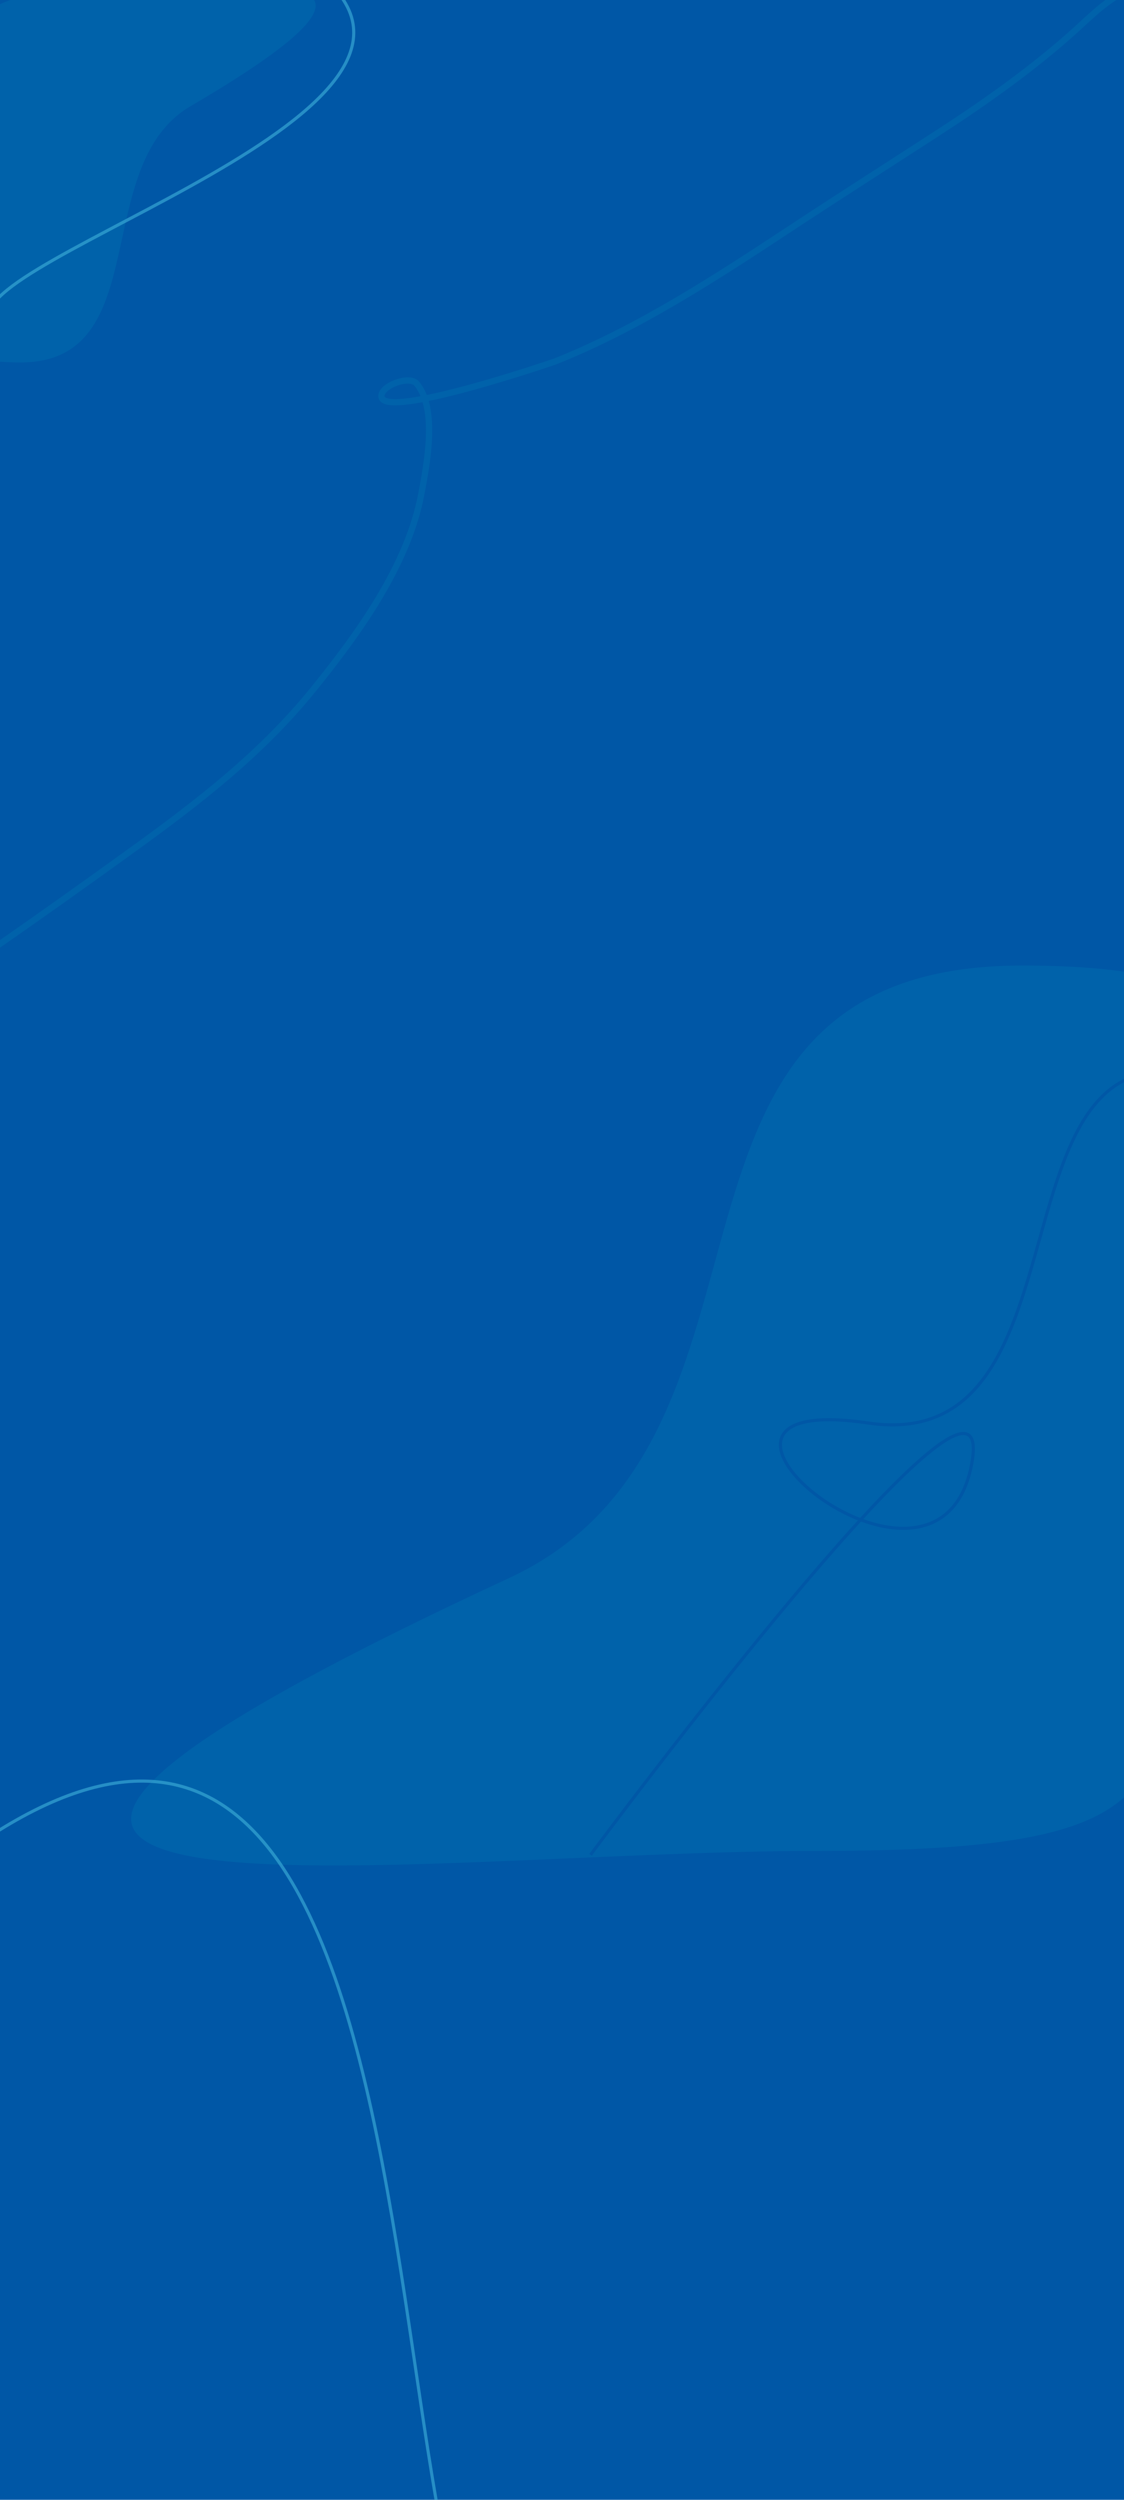 <svg width="360" height="800" viewBox="0 0 360 800" fill="none" xmlns="http://www.w3.org/2000/svg">
<g clip-path="url(#clip0_358_91)">
<rect width="360" height="800" fill="#0057A6"/>
<path d="M61 34C28.5 53 49.854 116 6.5 116C-36.854 116 -8.478 87.541 -8.478 47.5C-8.478 7.459 -14.854 -2.5 28.5 -2.5C71.854 -2.5 148.5 -17.154 61 34Z" fill="#0062AA"/>
<path d="M162.938 505.074C260.963 459.642 196.555 309 327.317 309C458.08 309 372.492 377.051 372.492 472.794C372.492 568.537 391.725 592.351 260.963 592.351C130.2 592.351 -100.973 627.391 162.938 505.074Z" fill="#0062AA"/>
<path d="M105.783 -5.064C151 39.5 -23.5 86.5 -1.633 104.398" stroke="#3BACD8" stroke-opacity="0.65"/>
<path d="M-13.14 594.476C169.044 460.386 105.154 923.637 182.596 859.695" stroke="#3BACD8" stroke-opacity="0.65"/>
<path d="M189.148 593.586C189.148 593.586 322.538 413.899 311.038 469.399C299.538 524.9 203.538 444.399 278.038 455.399C352.538 466.399 314.038 321.399 388.148 345.586" stroke="#0057A6"/>
<path d="M158.241 78.036L158.24 77.564C158.603 77.548 158.869 77.516 159.038 77.467C159.216 77.419 159.333 77.322 159.389 77.177C159.445 77.031 159.473 76.814 159.473 76.523L159.469 70.983C159.469 70.693 159.44 70.479 159.384 70.342C159.327 70.197 159.21 70.096 159.033 70.04C158.863 69.983 158.597 69.951 158.234 69.944L158.234 69.472C158.484 69.48 158.79 69.487 159.153 69.495C159.524 69.495 159.976 69.495 160.508 69.494C160.734 69.494 160.968 69.494 161.21 69.494C161.452 69.485 161.677 69.481 161.887 69.481C162.097 69.473 162.27 69.469 162.407 69.469C164.101 69.467 165.379 69.813 166.243 70.506C167.114 71.199 167.55 72.215 167.552 73.553C167.552 74.489 167.347 75.291 166.936 75.961C166.526 76.623 165.933 77.135 165.159 77.499C164.394 77.854 163.474 78.032 162.402 78.033C162.192 78.033 161.938 78.029 161.64 78.022C161.341 78.006 160.97 77.998 160.527 77.998C160.027 77.999 159.571 78.003 159.16 78.011C158.749 78.02 158.442 78.028 158.241 78.036ZM162.51 77.573C163.502 77.573 164.228 77.266 164.687 76.652C165.154 76.031 165.387 75.059 165.386 73.736C165.385 72.406 165.155 71.438 164.695 70.834C164.234 70.229 163.496 69.927 162.48 69.928L161.549 69.929L161.554 76.546C161.554 76.828 161.578 77.046 161.627 77.199C161.684 77.344 161.78 77.445 161.918 77.501C162.055 77.549 162.252 77.573 162.51 77.573ZM168.513 78.028L168.513 77.556C168.908 77.548 169.182 77.483 169.335 77.362C169.496 77.241 169.577 77.015 169.576 76.685L169.574 73.298C169.573 72.935 169.497 72.673 169.343 72.511C169.198 72.342 168.92 72.25 168.508 72.234L168.508 71.762C168.677 71.77 168.843 71.778 169.004 71.786C169.173 71.794 169.343 71.798 169.512 71.798C169.883 71.797 170.23 71.785 170.552 71.761C170.875 71.728 171.173 71.683 171.447 71.627L171.451 76.683C171.452 77.022 171.532 77.252 171.694 77.373C171.855 77.485 172.129 77.546 172.517 77.553L172.517 78.025C172.396 78.017 172.227 78.013 172.009 78.013C171.799 78.006 171.565 77.998 171.307 77.99C171.057 77.982 170.803 77.978 170.545 77.978C170.166 77.979 169.783 77.987 169.396 78.003C169.009 78.012 168.715 78.02 168.513 78.028ZM170.455 70.599C170.172 70.6 169.918 70.511 169.692 70.334C169.475 70.157 169.365 69.911 169.365 69.596C169.365 69.274 169.474 69.023 169.691 68.846C169.917 68.668 170.171 68.579 170.453 68.579C170.735 68.579 170.99 68.668 171.215 68.845C171.441 69.022 171.554 69.268 171.555 69.582C171.555 69.905 171.442 70.155 171.217 70.333C170.991 70.51 170.737 70.599 170.455 70.599ZM175.713 80.914C174.834 80.915 174.152 80.778 173.668 80.504C173.192 80.23 172.954 79.876 172.954 79.44C172.954 79.085 173.103 78.771 173.401 78.496C173.699 78.23 174.126 78.008 174.682 77.83L174.985 77.975C174.808 78.104 174.667 78.269 174.562 78.471C174.465 78.681 174.417 78.907 174.417 79.149C174.418 79.568 174.555 79.891 174.829 80.116C175.112 80.342 175.511 80.454 176.027 80.454C176.422 80.454 176.769 80.389 177.067 80.26C177.374 80.13 177.612 79.953 177.781 79.727C177.958 79.509 178.046 79.255 178.046 78.964C178.046 78.69 177.953 78.481 177.767 78.336C177.59 78.199 177.32 78.13 176.957 78.131L175.65 78.132C175.118 78.132 174.695 78.028 174.38 77.818C174.065 77.609 173.908 77.323 173.908 76.96C173.907 76.669 174.008 76.399 174.209 76.149C174.419 75.899 174.737 75.656 175.164 75.422L175.564 75.47C175.427 75.575 175.326 75.676 175.261 75.773C175.205 75.87 175.177 75.971 175.177 76.076C175.177 76.237 175.25 76.362 175.395 76.45C175.54 76.531 175.746 76.571 176.012 76.571L177.319 76.57C178.06 76.569 178.621 76.718 179 77.016C179.38 77.306 179.569 77.729 179.57 78.286C179.57 78.81 179.409 79.27 179.087 79.665C178.765 80.061 178.313 80.367 177.733 80.586C177.161 80.804 176.487 80.913 175.713 80.914ZM175.999 75.543C175.193 75.543 174.56 75.37 174.1 75.024C173.64 74.669 173.409 74.182 173.409 73.561C173.408 72.948 173.638 72.468 174.097 72.121C174.557 71.766 175.19 71.588 175.996 71.587C176.786 71.586 177.408 71.759 177.859 72.106C178.311 72.452 178.537 72.936 178.538 73.557C178.538 74.186 178.313 74.674 177.862 75.021C177.41 75.368 176.79 75.542 175.999 75.543ZM176.011 75.083C176.293 75.083 176.511 74.957 176.664 74.707C176.817 74.457 176.893 74.074 176.893 73.558C176.892 73.042 176.815 72.663 176.662 72.421C176.517 72.171 176.299 72.046 176.009 72.047C175.726 72.047 175.509 72.172 175.356 72.422C175.211 72.664 175.138 73.043 175.139 73.559C175.139 74.076 175.212 74.459 175.357 74.708C175.503 74.958 175.721 75.083 176.011 75.083ZM179.602 73.266C179.433 73.266 179.308 73.213 179.227 73.109C179.146 72.996 179.082 72.875 179.033 72.746C178.993 72.609 178.948 72.488 178.9 72.383C178.851 72.278 178.775 72.226 178.67 72.226C178.622 72.226 178.553 72.254 178.464 72.311C178.376 72.359 178.287 72.432 178.198 72.529C178.11 72.626 178.025 72.747 177.945 72.892L177.727 72.505C177.904 72.231 178.129 72.009 178.404 71.839C178.686 71.669 178.98 71.585 179.286 71.584C179.561 71.584 179.778 71.661 179.94 71.814C180.109 71.967 180.194 72.184 180.194 72.467C180.195 72.701 180.138 72.894 180.025 73.047C179.921 73.193 179.78 73.266 179.602 73.266ZM180.686 78.019L180.685 77.547C181.081 77.539 181.355 77.474 181.508 77.353C181.669 77.232 181.75 77.006 181.749 76.675L181.747 73.288C181.746 72.925 181.67 72.663 181.516 72.502C181.371 72.333 181.093 72.24 180.681 72.224L180.681 71.753C180.85 71.761 181.016 71.769 181.177 71.776C181.346 71.784 181.516 71.788 181.685 71.788C182.056 71.788 182.403 71.775 182.725 71.751C183.048 71.719 183.346 71.674 183.62 71.617L183.624 76.674C183.625 77.013 183.705 77.242 183.867 77.363C184.028 77.476 184.302 77.536 184.689 77.544L184.69 78.016C184.569 78.008 184.399 78.004 184.182 78.004C183.972 77.996 183.738 77.988 183.48 77.98C183.23 77.972 182.976 77.969 182.718 77.969C182.339 77.969 181.956 77.978 181.569 77.994C181.182 78.002 180.887 78.011 180.686 78.019ZM182.628 70.59C182.345 70.59 182.091 70.502 181.865 70.324C181.647 70.147 181.538 69.901 181.538 69.587C181.538 69.264 181.647 69.014 181.864 68.836C182.09 68.659 182.344 68.57 182.626 68.57C182.908 68.57 183.162 68.658 183.388 68.835C183.614 69.013 183.727 69.258 183.728 69.573C183.728 69.895 183.615 70.145 183.389 70.323C183.164 70.501 182.91 70.59 182.628 70.59ZM188.174 78.182C187.537 78.183 187.053 78.01 186.722 77.663C186.399 77.309 186.238 76.789 186.237 76.103L186.234 72.22L184.976 72.221L184.976 71.749L186.234 71.748L186.232 70.031C186.595 70.03 186.93 70.01 187.236 69.969C187.543 69.921 187.833 69.856 188.107 69.775L188.109 71.747L189.814 71.746L189.815 72.217L188.109 72.219L188.112 76.525C188.113 76.799 188.169 77.005 188.282 77.142C188.403 77.271 188.577 77.335 188.802 77.335C189.012 77.335 189.19 77.27 189.335 77.141C189.488 77.012 189.621 76.814 189.733 76.548L190.096 76.729C189.919 77.237 189.678 77.609 189.371 77.843C189.073 78.069 188.674 78.182 188.174 78.182ZM192.475 78.179C191.951 78.179 191.535 78.043 191.228 77.769C190.922 77.495 190.768 77.12 190.768 76.644C190.768 76.281 190.852 75.987 191.021 75.761C191.19 75.527 191.408 75.337 191.674 75.192C191.948 75.046 192.234 74.925 192.533 74.828C192.839 74.731 193.125 74.638 193.391 74.549C193.665 74.46 193.887 74.355 194.056 74.234C194.226 74.113 194.31 73.952 194.31 73.75L194.309 73.169C194.309 72.815 194.216 72.544 194.031 72.359C193.853 72.166 193.591 72.069 193.244 72.07C192.986 72.07 192.776 72.106 192.615 72.179C192.462 72.251 192.385 72.352 192.386 72.481C192.386 72.586 192.418 72.691 192.483 72.796C192.555 72.893 192.624 72.997 192.688 73.11C192.753 73.223 192.785 73.348 192.786 73.485C192.786 73.671 192.709 73.82 192.556 73.933C192.403 74.046 192.197 74.103 191.939 74.103C191.657 74.103 191.431 74.022 191.262 73.861C191.1 73.7 191.019 73.483 191.019 73.208C191.019 72.878 191.136 72.591 191.369 72.349C191.603 72.107 191.929 71.917 192.349 71.78C192.768 71.642 193.256 71.573 193.812 71.573C194.377 71.573 194.833 71.649 195.179 71.802C195.534 71.947 195.789 72.189 195.942 72.527C196.104 72.866 196.185 73.321 196.185 73.894L196.187 76.991C196.188 77.168 196.216 77.297 196.272 77.378C196.329 77.45 196.418 77.486 196.539 77.486C196.635 77.486 196.732 77.466 196.829 77.425C196.934 77.385 197.039 77.329 197.143 77.256L197.337 77.643C197.12 77.82 196.87 77.954 196.587 78.043C196.313 78.132 196.003 78.176 195.656 78.177C194.793 78.177 194.353 77.855 194.337 77.21C194.111 77.532 193.841 77.775 193.527 77.936C193.221 78.098 192.87 78.179 192.475 78.179ZM193.393 77.223C193.571 77.222 193.74 77.182 193.901 77.101C194.063 77.02 194.2 76.895 194.312 76.726L194.31 74.427C194.254 74.557 194.157 74.67 194.02 74.766C193.891 74.855 193.746 74.944 193.585 75.033C193.424 75.122 193.267 75.223 193.114 75.336C192.969 75.449 192.844 75.586 192.739 75.747C192.642 75.909 192.594 76.106 192.594 76.34C192.594 76.622 192.663 76.84 192.8 76.993C192.946 77.146 193.143 77.223 193.393 77.223ZM197.717 78.005L197.717 77.534C198.104 77.525 198.374 77.461 198.527 77.34C198.689 77.219 198.769 76.993 198.769 76.662L198.764 70.214C198.764 69.852 198.687 69.585 198.533 69.416C198.388 69.247 198.114 69.158 197.711 69.151L197.71 68.667C197.871 68.675 198.037 68.683 198.206 68.691C198.376 68.698 198.541 68.702 198.702 68.702C199.065 68.702 199.408 68.69 199.73 68.665C200.061 68.633 200.363 68.588 200.638 68.531L200.644 76.66C200.644 76.999 200.725 77.229 200.886 77.35C201.048 77.463 201.322 77.523 201.709 77.531L201.709 78.002C201.588 77.994 201.419 77.99 201.201 77.991C200.992 77.983 200.758 77.975 200.5 77.967C200.25 77.959 199.996 77.955 199.738 77.956C199.367 77.956 198.984 77.964 198.588 77.981C198.201 77.989 197.911 77.997 197.717 78.005Z" fill="#0057A6"/>
<path d="M168.131 88.085L165.878 83.361C165.754 83.103 165.619 82.921 165.474 82.813C165.334 82.706 165.146 82.647 164.909 82.636L164.909 82.322C165.086 82.327 165.31 82.332 165.578 82.337C165.847 82.342 166.156 82.345 166.506 82.345C166.888 82.344 167.216 82.341 167.49 82.336C167.769 82.33 167.982 82.325 168.127 82.319L168.127 82.634C167.869 82.639 167.673 82.669 167.538 82.723C167.404 82.771 167.329 82.849 167.313 82.957C167.302 83.064 167.337 83.207 167.418 83.384L168.937 86.585L168.719 86.665L169.822 84.132C169.967 83.804 170.042 83.533 170.047 83.318C170.052 83.097 169.982 82.931 169.837 82.818C169.692 82.7 169.471 82.638 169.175 82.633L169.175 82.318C169.379 82.323 169.557 82.329 169.707 82.334C169.863 82.334 170.006 82.337 170.135 82.342C170.264 82.342 170.393 82.342 170.522 82.341C170.71 82.341 170.882 82.338 171.038 82.333C171.194 82.328 171.345 82.322 171.49 82.317L171.49 82.631C171.313 82.658 171.157 82.715 171.022 82.801C170.888 82.882 170.764 83.003 170.652 83.164C170.544 83.325 170.432 83.54 170.313 83.809L168.422 88.085L168.131 88.085ZM171.533 88.026L171.533 87.712C171.796 87.706 171.979 87.663 172.081 87.582C172.189 87.501 172.242 87.351 172.242 87.13L172.24 84.872C172.24 84.63 172.189 84.456 172.087 84.348C171.99 84.236 171.804 84.174 171.53 84.163L171.53 83.849C171.643 83.854 171.753 83.859 171.861 83.865C171.974 83.87 172.086 83.873 172.199 83.872C172.447 83.872 172.678 83.864 172.893 83.848C173.108 83.826 173.307 83.796 173.49 83.758L173.492 87.129C173.492 87.355 173.546 87.508 173.654 87.589C173.761 87.664 173.944 87.704 174.202 87.71L174.203 88.024C174.122 88.019 174.009 88.016 173.864 88.016C173.724 88.011 173.568 88.006 173.396 88.001C173.229 87.995 173.06 87.993 172.888 87.993C172.635 87.993 172.38 87.999 172.122 88.01C171.864 88.015 171.668 88.021 171.533 88.026ZM172.828 83.073C172.64 83.074 172.47 83.015 172.32 82.897C172.174 82.778 172.102 82.614 172.101 82.405C172.101 82.19 172.174 82.023 172.319 81.905C172.469 81.786 172.639 81.727 172.827 81.727C173.015 81.727 173.184 81.786 173.335 81.904C173.486 82.022 173.561 82.186 173.561 82.396C173.561 82.611 173.486 82.777 173.336 82.896C173.185 83.014 173.016 83.073 172.828 83.073ZM174.558 88.024L174.557 87.709C174.815 87.704 174.996 87.661 175.098 87.58C175.205 87.499 175.259 87.349 175.259 87.128L175.255 82.83C175.255 82.588 175.204 82.41 175.102 82.298C175.005 82.185 174.822 82.126 174.553 82.121L174.553 81.798C174.66 81.803 174.771 81.809 174.883 81.814C174.996 81.819 175.107 81.822 175.214 81.822C175.456 81.822 175.685 81.813 175.9 81.797C176.12 81.775 176.322 81.746 176.504 81.708L176.509 87.127C176.509 87.353 176.563 87.506 176.67 87.587C176.778 87.662 176.961 87.702 177.219 87.707L177.219 88.022C177.138 88.016 177.025 88.014 176.88 88.014C176.74 88.009 176.585 88.003 176.412 87.998C176.246 87.993 176.076 87.99 175.904 87.99C175.657 87.991 175.402 87.996 175.138 88.007C174.88 88.013 174.687 88.018 174.558 88.024ZM177.595 88.021L177.595 87.707C177.853 87.701 178.033 87.658 178.135 87.578C178.242 87.497 178.296 87.346 178.296 87.126L178.292 82.827C178.292 82.585 178.241 82.408 178.139 82.295C178.042 82.182 177.859 82.123 177.59 82.118L177.59 81.796C177.697 81.801 177.808 81.806 177.921 81.811C178.033 81.817 178.144 81.819 178.251 81.819C178.493 81.819 178.722 81.811 178.937 81.795C179.157 81.773 179.359 81.743 179.541 81.705L179.546 87.125C179.546 87.351 179.6 87.504 179.707 87.584C179.815 87.659 179.998 87.7 180.256 87.705L180.256 88.019C180.175 88.014 180.062 88.011 179.917 88.012C179.778 88.006 179.622 88.001 179.45 87.996C179.283 87.991 179.114 87.988 178.942 87.988C178.694 87.988 178.439 87.994 178.175 88.005C177.917 88.01 177.724 88.016 177.595 88.021ZM181.912 88.131C181.563 88.131 181.286 88.04 181.081 87.857C180.877 87.675 180.774 87.425 180.774 87.108C180.774 86.866 180.83 86.669 180.943 86.519C181.056 86.363 181.201 86.236 181.378 86.139C181.561 86.043 181.752 85.962 181.951 85.897C182.155 85.832 182.346 85.77 182.523 85.711C182.706 85.652 182.854 85.582 182.966 85.501C183.079 85.42 183.136 85.313 183.136 85.178L183.135 84.791C183.135 84.555 183.073 84.375 182.949 84.251C182.831 84.122 182.656 84.058 182.425 84.058C182.253 84.058 182.113 84.082 182.006 84.131C181.904 84.179 181.853 84.247 181.853 84.333C181.853 84.403 181.874 84.472 181.917 84.542C181.966 84.607 182.012 84.677 182.055 84.752C182.098 84.827 182.119 84.91 182.119 85.002C182.119 85.125 182.068 85.225 181.966 85.3C181.864 85.376 181.727 85.413 181.555 85.413C181.367 85.414 181.216 85.36 181.103 85.253C180.996 85.145 180.942 85 180.942 84.817C180.942 84.597 181.019 84.406 181.175 84.245C181.331 84.083 181.549 83.957 181.828 83.865C182.108 83.773 182.433 83.727 182.804 83.727C183.18 83.727 183.484 83.778 183.715 83.88C183.952 83.976 184.121 84.137 184.224 84.363C184.331 84.589 184.385 84.892 184.386 85.274L184.387 87.339C184.387 87.457 184.406 87.543 184.444 87.597C184.482 87.645 184.541 87.669 184.621 87.669C184.686 87.669 184.75 87.656 184.815 87.629C184.885 87.602 184.955 87.564 185.024 87.516L185.154 87.774C185.009 87.892 184.842 87.981 184.654 88.04C184.471 88.099 184.264 88.129 184.033 88.129C183.458 88.13 183.165 87.915 183.154 87.485C183.003 87.7 182.823 87.861 182.614 87.969C182.409 88.077 182.176 88.131 181.912 88.131ZM182.524 87.493C182.643 87.493 182.756 87.466 182.863 87.412C182.971 87.359 183.062 87.275 183.137 87.162L183.136 85.63C183.098 85.716 183.034 85.791 182.943 85.856C182.857 85.915 182.76 85.974 182.652 86.034C182.545 86.093 182.44 86.16 182.338 86.236C182.241 86.311 182.158 86.402 182.088 86.51C182.024 86.617 181.992 86.749 181.992 86.905C181.992 87.093 182.038 87.238 182.129 87.341C182.226 87.443 182.358 87.493 182.524 87.493ZM187.183 89.941C186.597 89.942 186.143 89.851 185.82 89.668C185.502 89.486 185.344 89.249 185.343 88.959C185.343 88.722 185.443 88.513 185.641 88.33C185.84 88.152 186.125 88.004 186.496 87.885L186.698 87.982C186.579 88.068 186.485 88.178 186.416 88.313C186.351 88.453 186.319 88.603 186.319 88.765C186.319 89.044 186.411 89.259 186.594 89.41C186.782 89.56 187.048 89.635 187.392 89.635C187.656 89.635 187.887 89.591 188.086 89.505C188.29 89.419 188.449 89.301 188.561 89.15C188.68 89.005 188.739 88.835 188.738 88.642C188.738 88.459 188.676 88.319 188.553 88.223C188.434 88.131 188.254 88.086 188.012 88.086L187.141 88.087C186.786 88.087 186.504 88.017 186.294 87.878C186.084 87.738 185.979 87.547 185.979 87.305C185.979 87.112 186.046 86.931 186.18 86.765C186.32 86.598 186.532 86.436 186.817 86.28L187.083 86.312C186.992 86.382 186.925 86.45 186.882 86.514C186.844 86.579 186.826 86.646 186.826 86.716C186.826 86.823 186.874 86.907 186.971 86.966C187.068 87.019 187.205 87.046 187.382 87.046L188.253 87.045C188.748 87.045 189.122 87.144 189.374 87.343C189.627 87.536 189.754 87.818 189.754 88.189C189.754 88.539 189.647 88.845 189.432 89.109C189.217 89.373 188.917 89.577 188.53 89.723C188.148 89.868 187.699 89.941 187.183 89.941ZM187.374 86.361C186.836 86.361 186.414 86.246 186.107 86.015C185.801 85.778 185.647 85.453 185.647 85.039C185.647 84.631 185.8 84.311 186.106 84.079C186.412 83.843 186.834 83.724 187.372 83.724C187.899 83.723 188.313 83.838 188.614 84.069C188.915 84.3 189.066 84.623 189.066 85.037C189.067 85.456 188.916 85.781 188.615 86.013C188.314 86.244 187.901 86.36 187.374 86.361ZM187.382 86.054C187.57 86.054 187.715 85.971 187.817 85.804C187.919 85.637 187.97 85.382 187.969 85.037C187.969 84.694 187.918 84.441 187.816 84.28C187.719 84.113 187.574 84.03 187.38 84.03C187.192 84.03 187.047 84.114 186.945 84.28C186.848 84.442 186.8 84.694 186.8 85.038C186.8 85.382 186.849 85.638 186.946 85.805C187.043 85.971 187.188 86.054 187.382 86.054ZM189.776 84.843C189.663 84.843 189.579 84.808 189.526 84.738C189.472 84.663 189.429 84.582 189.396 84.496C189.369 84.405 189.34 84.324 189.308 84.254C189.275 84.184 189.224 84.15 189.154 84.15C189.122 84.15 189.076 84.168 189.017 84.206C188.958 84.238 188.899 84.287 188.84 84.351C188.781 84.416 188.724 84.497 188.671 84.593L188.525 84.335C188.643 84.153 188.794 84.005 188.977 83.892C189.165 83.778 189.361 83.722 189.565 83.722C189.748 83.722 189.893 83.773 190.001 83.875C190.114 83.977 190.17 84.122 190.17 84.31C190.171 84.466 190.133 84.595 190.058 84.697C189.988 84.794 189.894 84.843 189.776 84.843ZM192.614 88.123C192.205 88.123 191.85 88.037 191.549 87.865C191.248 87.688 191.014 87.436 190.847 87.108C190.685 86.78 190.604 86.39 190.604 85.939C190.603 85.46 190.692 85.057 190.869 84.729C191.046 84.395 191.293 84.145 191.61 83.978C191.933 83.806 192.306 83.72 192.731 83.719C193.118 83.719 193.444 83.789 193.707 83.928C193.971 84.068 194.17 84.283 194.304 84.573C194.439 84.863 194.501 85.237 194.491 85.694L191.515 85.696L191.499 85.39L193.402 85.388C193.407 85.125 193.385 84.894 193.337 84.695C193.288 84.49 193.213 84.332 193.111 84.219C193.008 84.101 192.874 84.042 192.707 84.042C192.498 84.042 192.318 84.155 192.167 84.381C192.022 84.602 191.936 84.957 191.91 85.446L191.926 85.478C191.921 85.526 191.915 85.578 191.91 85.631C191.91 85.685 191.91 85.749 191.91 85.825C191.911 86.352 192.008 86.763 192.201 87.058C192.401 87.349 192.686 87.493 193.057 87.493C193.32 87.493 193.546 87.428 193.734 87.299C193.927 87.17 194.091 86.971 194.225 86.702L194.516 86.855C194.35 87.269 194.105 87.584 193.783 87.799C193.46 88.014 193.071 88.122 192.614 88.123Z" fill="#0057A6"/>
<path d="M419.207 -2.004C415.283 -5.812 410.244 -12.428 404.343 -13.214C391.021 -14.991 372.683 -8.198 360.822 -2.885C354.471 -0.04 349.525 5.068 344.447 9.648C331.248 21.553 316.061 32.367 301.178 42.021C285.259 52.347 269.284 62.5 253.437 72.945C229.549 88.692 204.515 105.039 177.858 115.648C176.978 115.998 123.104 134.362 122.182 126.984C121.743 123.475 131.129 119.99 133.456 122.765C140.221 130.831 136.665 148.896 134.967 157.972C130.671 180.948 114.667 202.922 100.39 220.576C83.8 241.091 63.799 256.517 42.572 271.844C13.783 292.632 -15.163 312.991 -44.973 332.307C-83.047 356.978 -120.39 383.914 -159.979 406.123C-171.915 412.818 -160.101 397.533 -157.838 393.652" stroke="#0062AA" stroke-width="2" stroke-linecap="round"/>
</g>
<defs>
<clipPath id="clip0_358_91">
<rect width="360" height="800" fill="white"/>
</clipPath>
</defs>
</svg>
